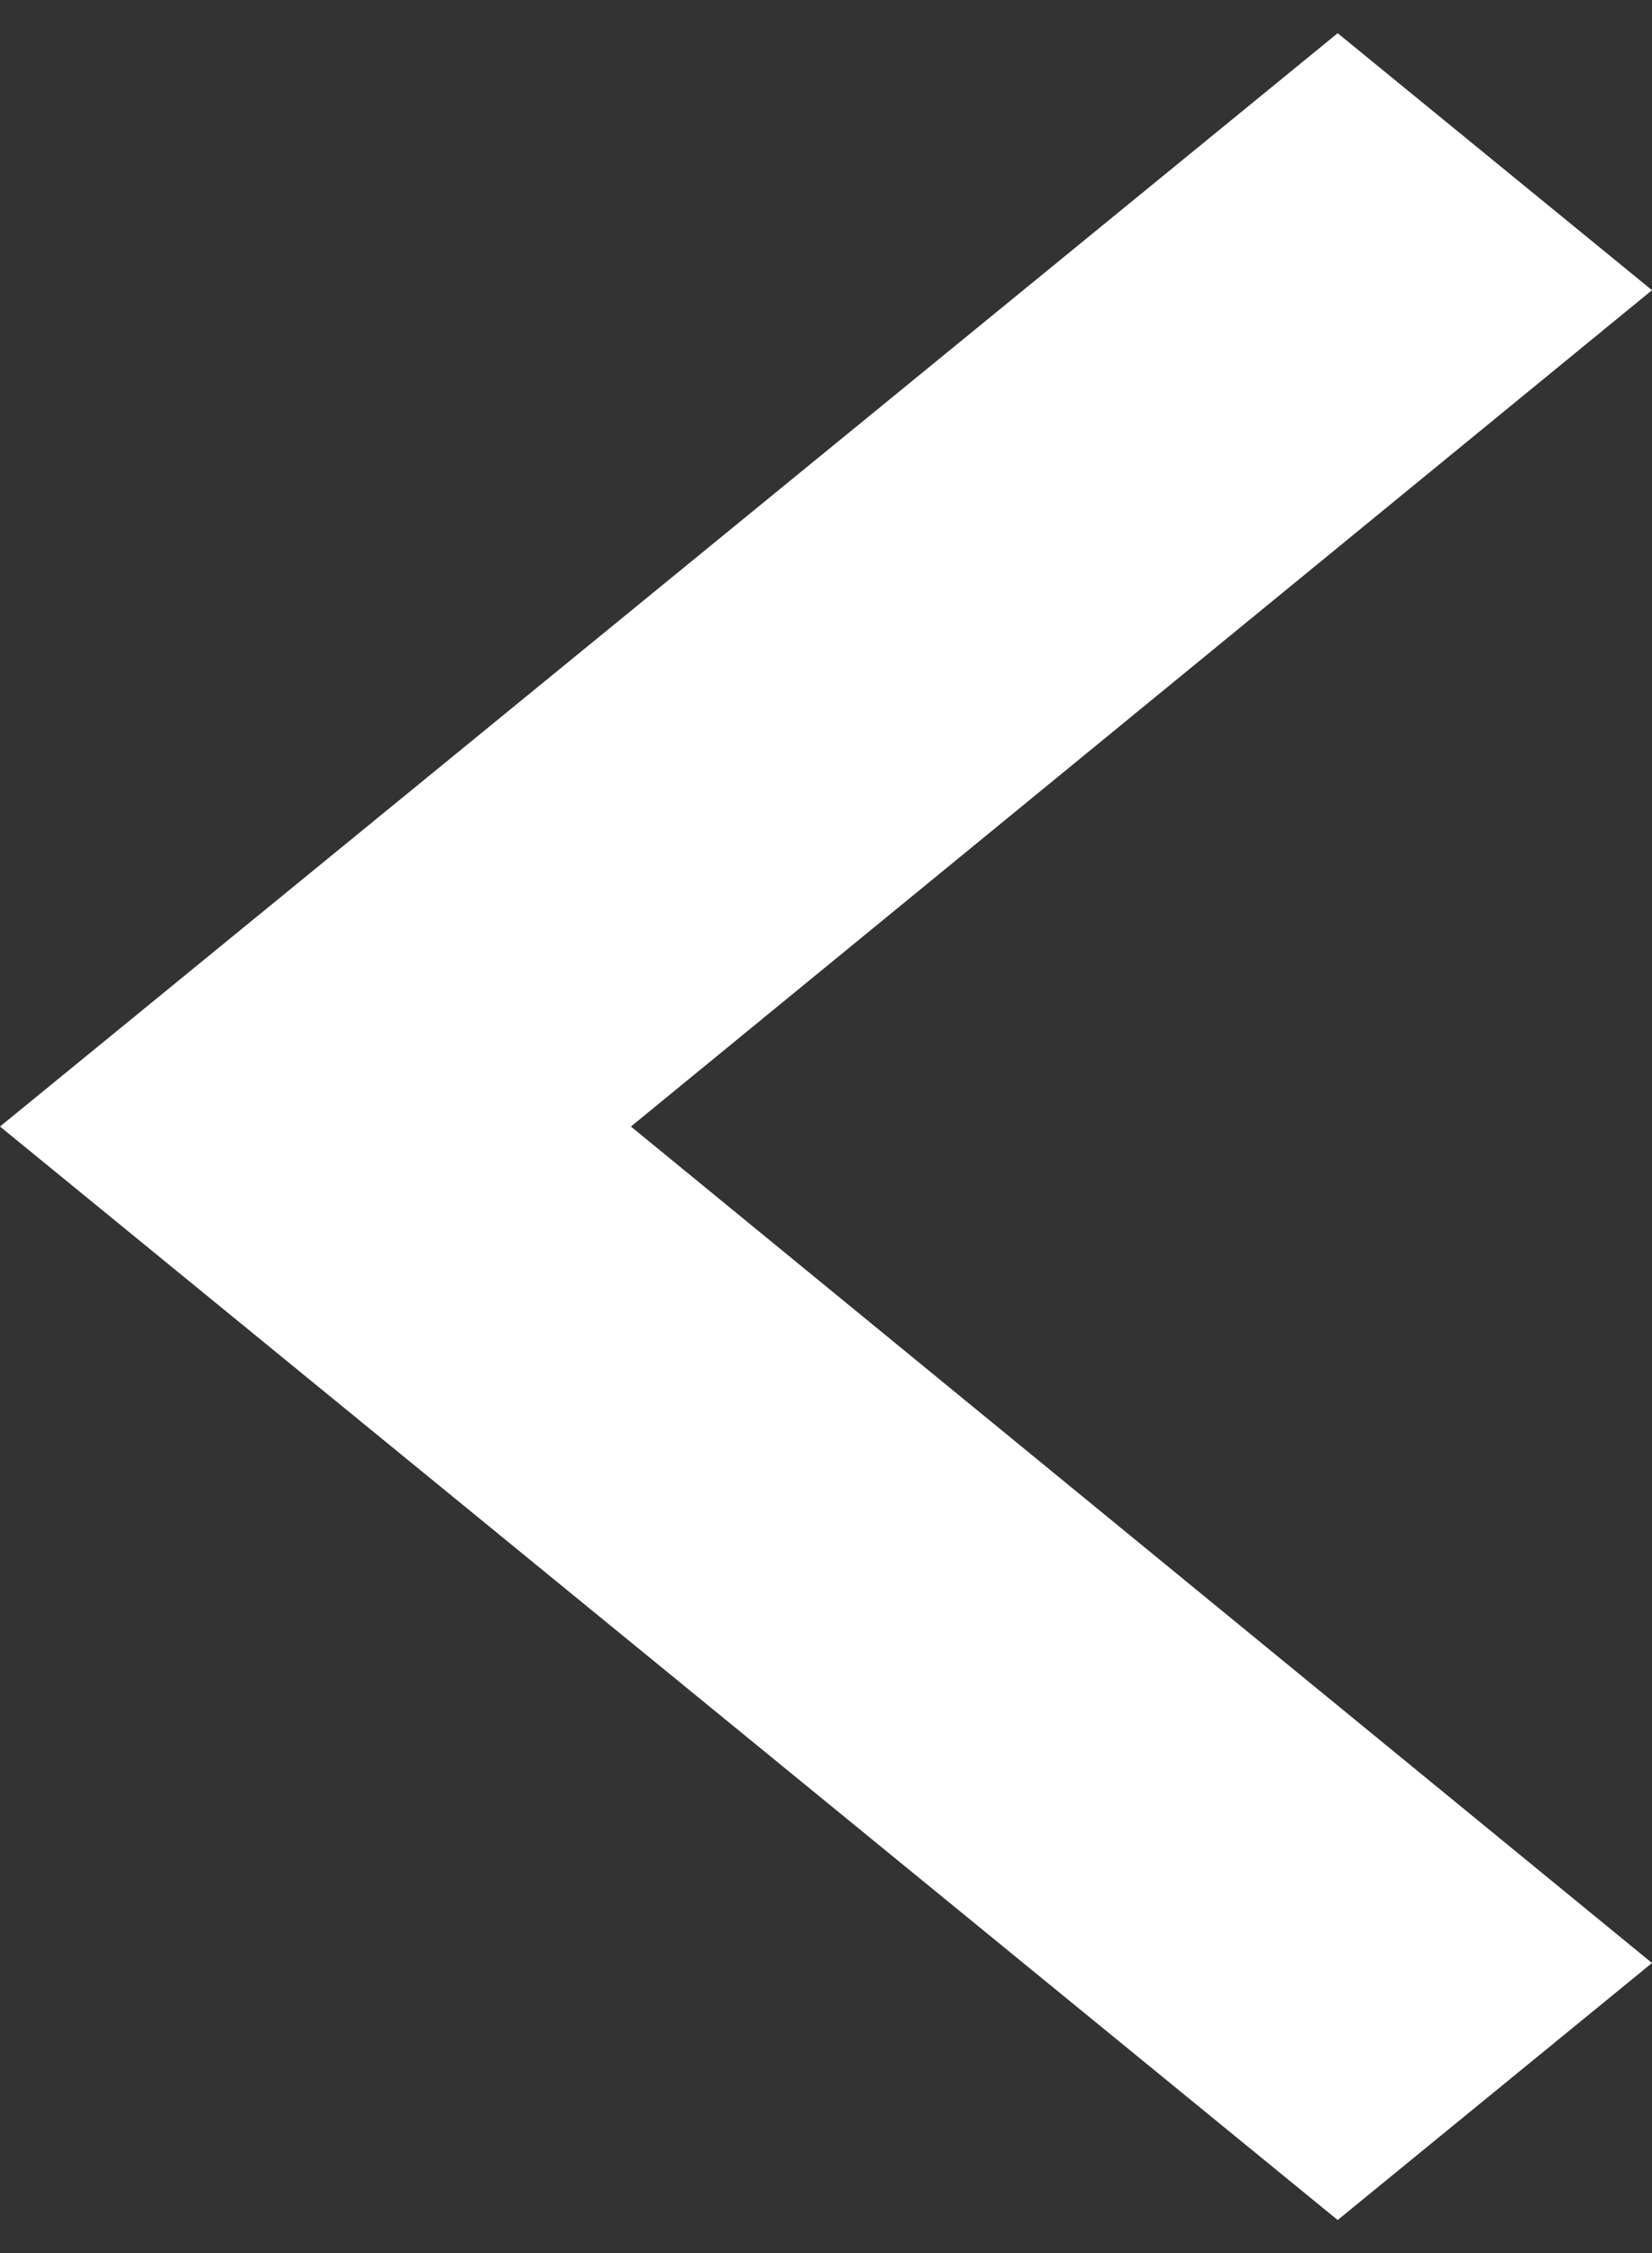 <svg width="11" height="15" viewBox="0 0 11 15" fill="none" xmlns="http://www.w3.org/2000/svg">
<rect x="0" y="0" width="11" height="15" fill="#333333" stroke="none"/>
<path d="M11 1.932L4.201 7.5L11 13.069L8.907 14.78L9.5399e-08 7.5L8.907 0.221L11 1.932Z" fill="white"/>
</svg>
